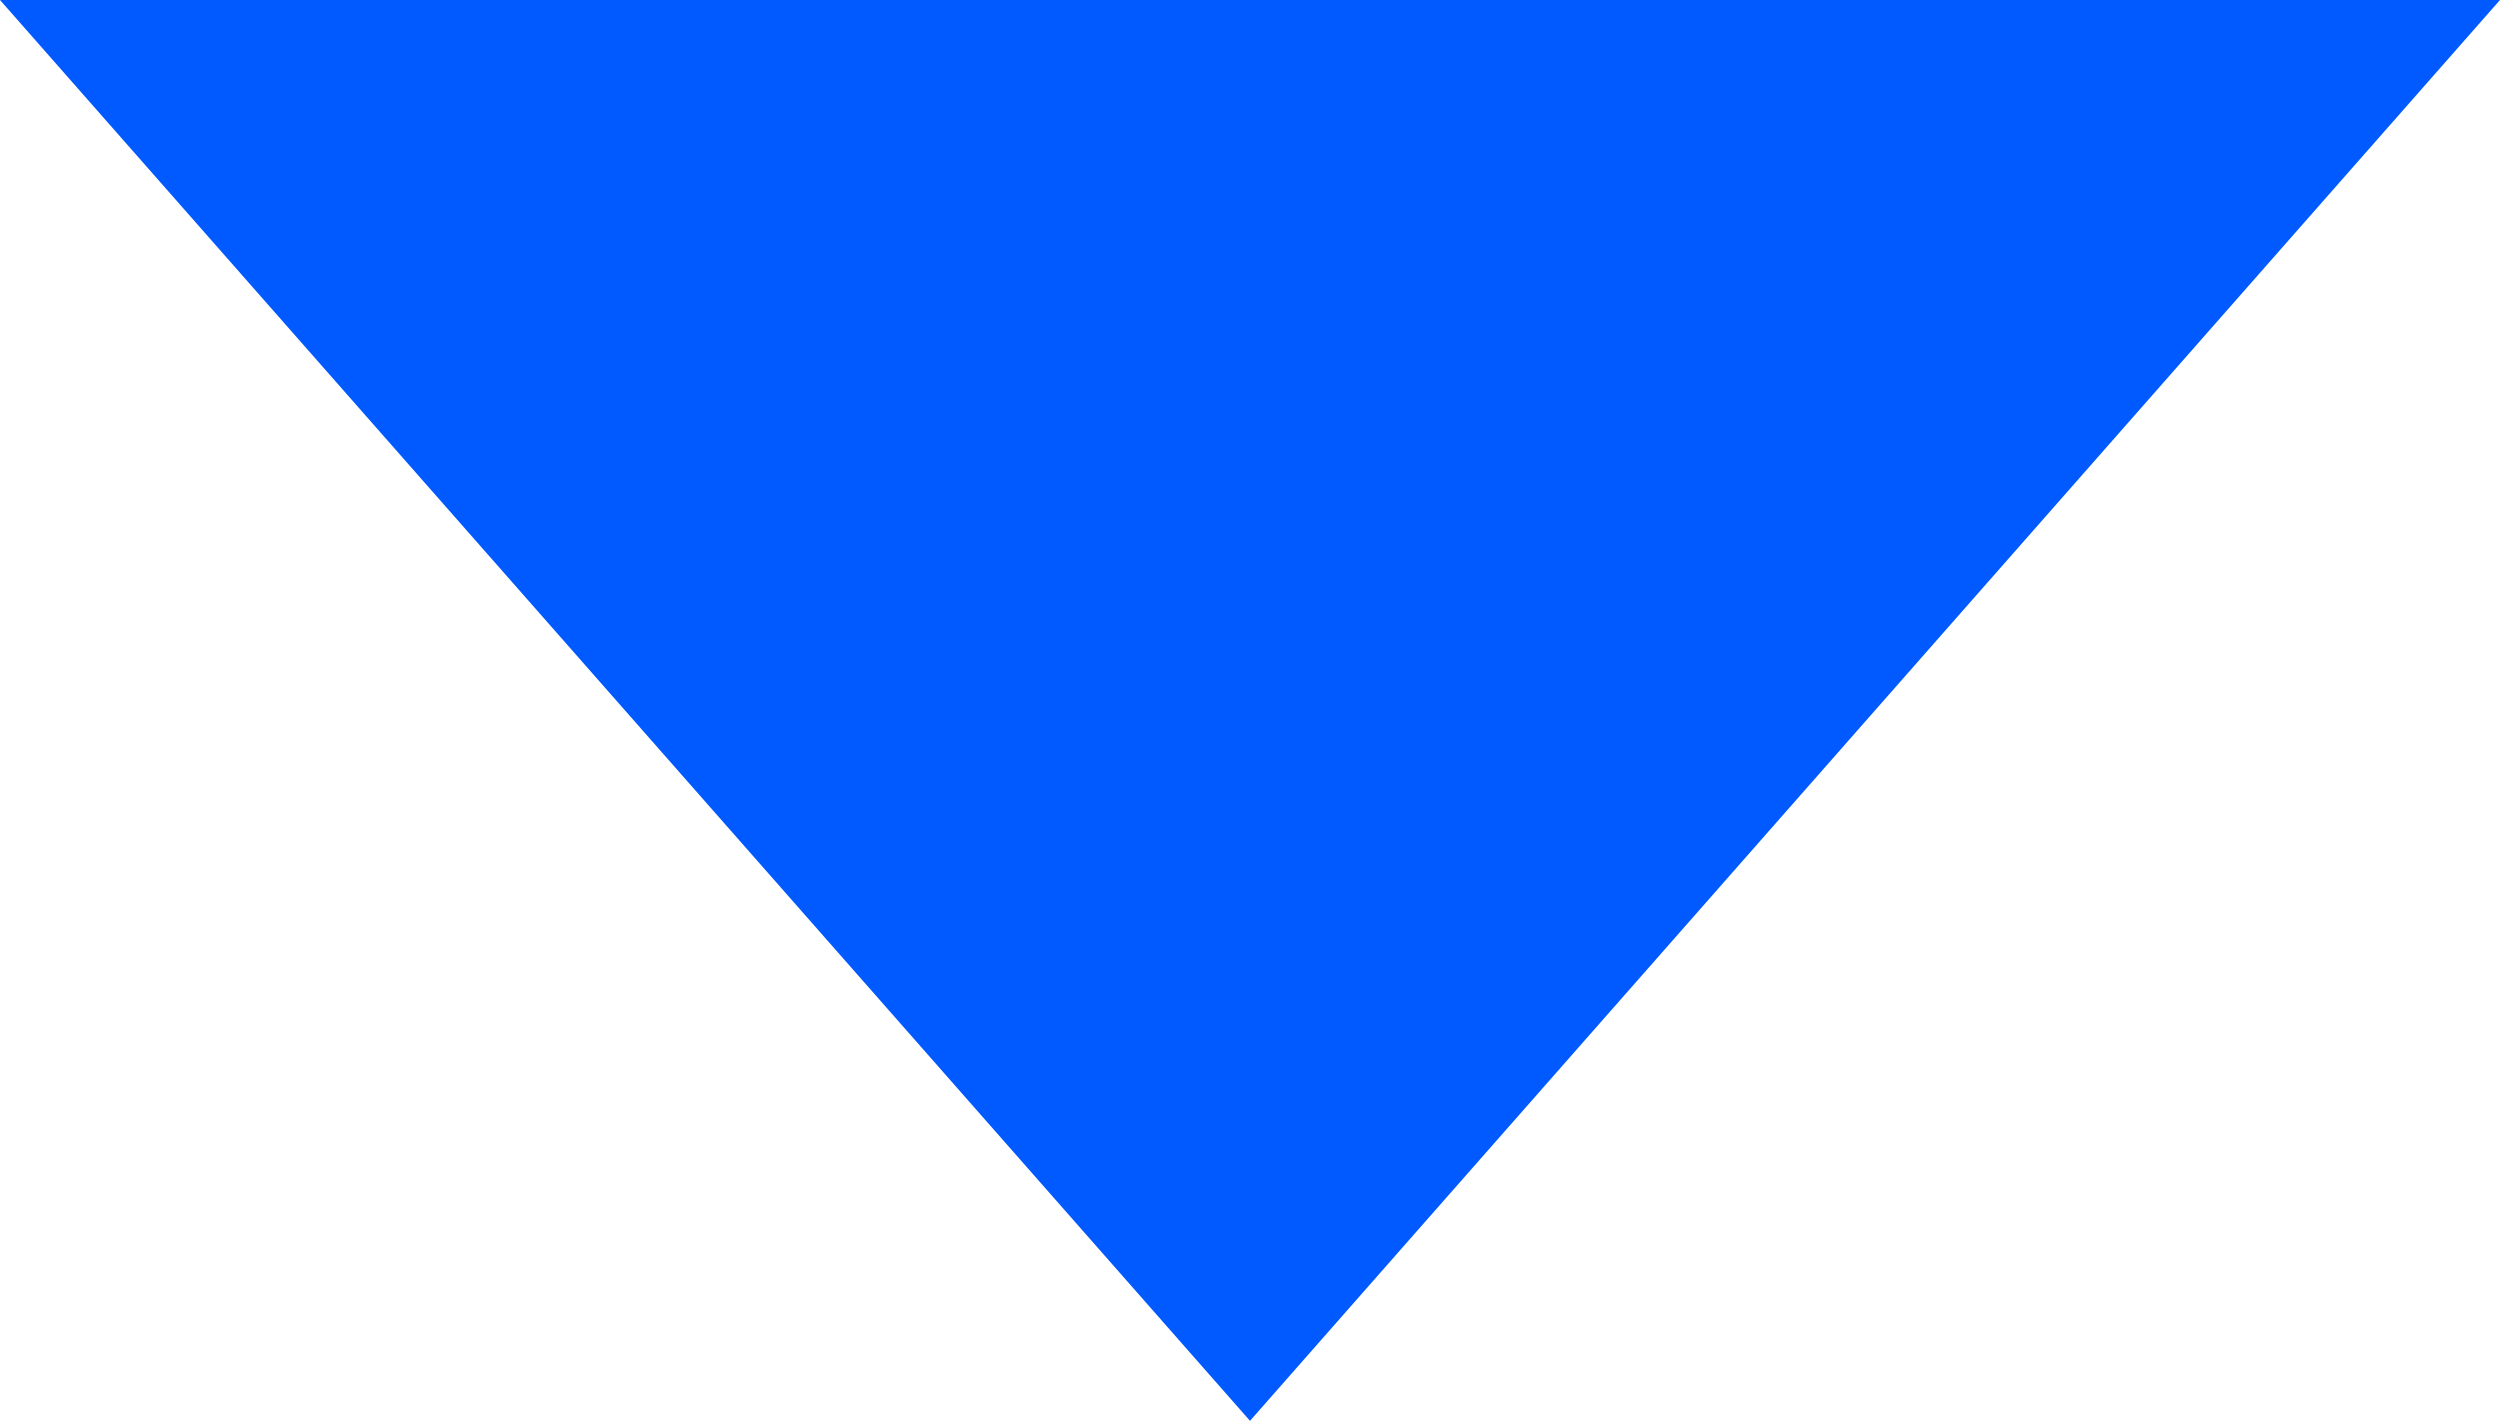 <svg id="图层_1" data-name="图层 1" xmlns="http://www.w3.org/2000/svg" viewBox="0 0 12 6.82"><defs><style>.cls-1{fill:#005aff;}</style></defs><title>table_icon_ranking-down_click</title><path class="cls-1" d="M6,10.41L0,3.59H12Z" transform="translate(0 -3.59)"/></svg>
